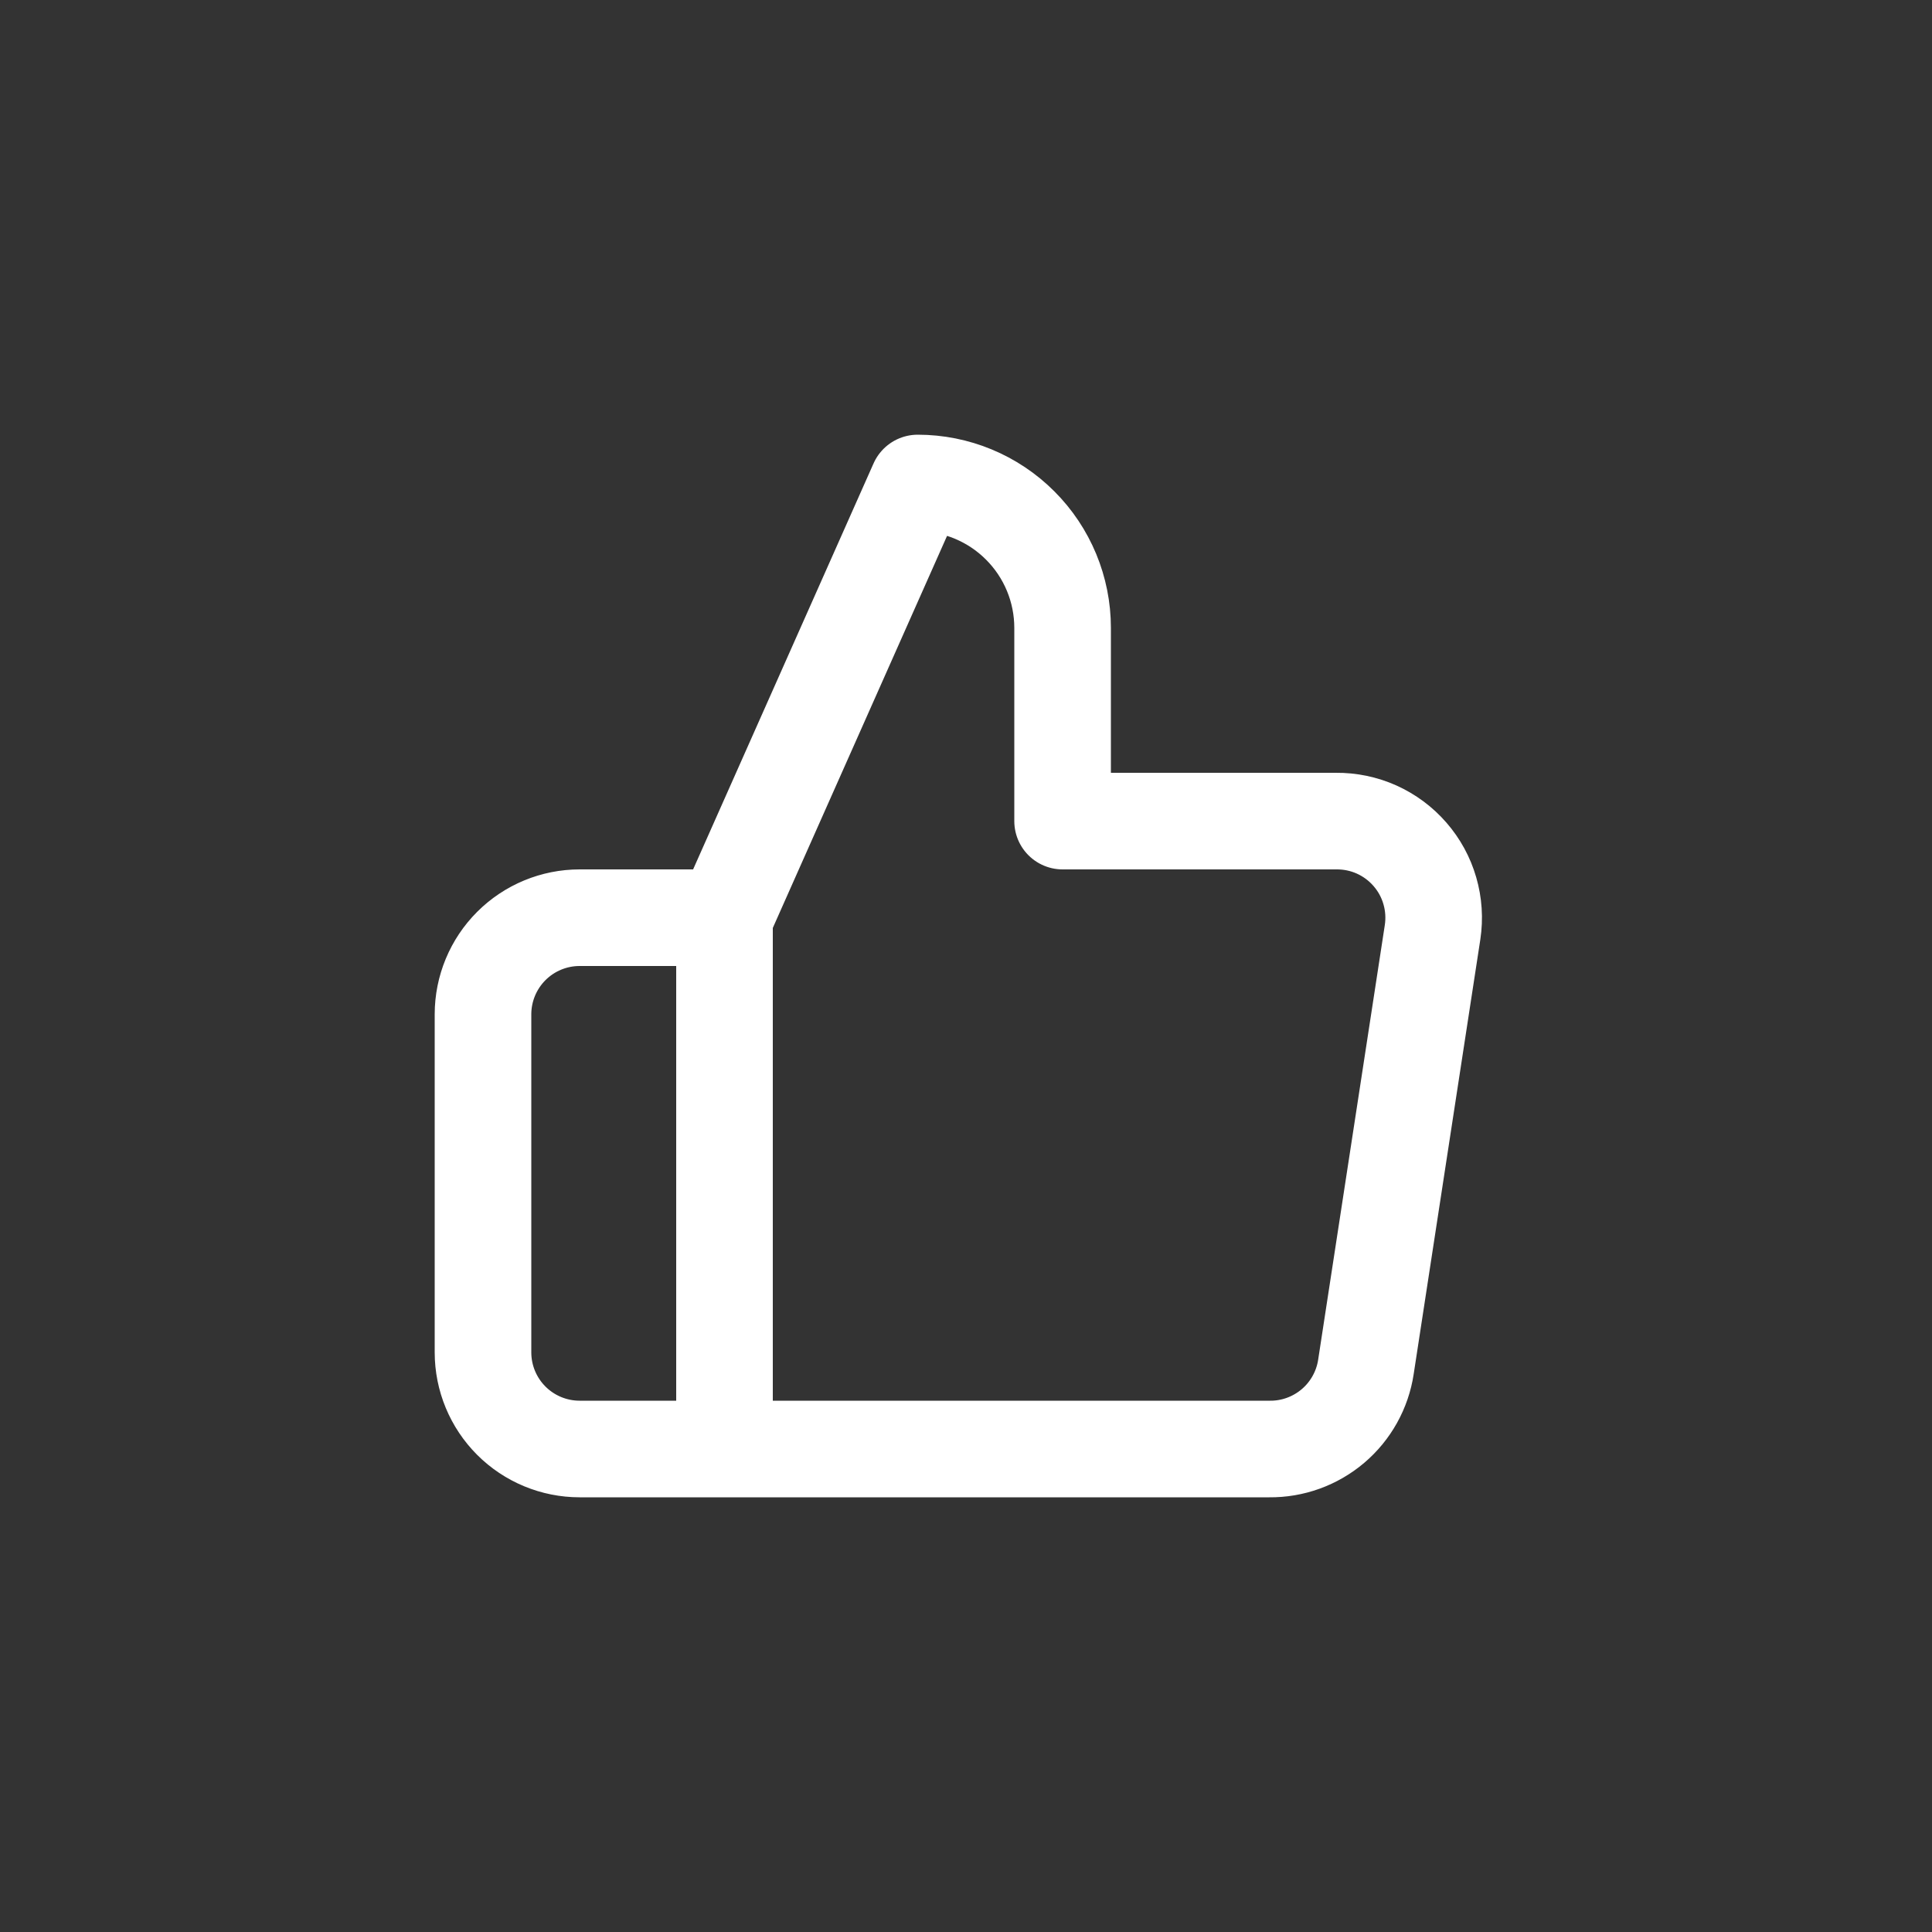 <svg width="40" height="40" viewBox="0 0 40 40" fill="none" xmlns="http://www.w3.org/2000/svg">
<rect x="0" y="0" width="40" height="40" fill="#333333" stroke="none"/>
<path d="M15 30H12C11.47 30 10.961 29.789 10.586 29.414C10.211 29.039 10 28.53 10 28V21C10 20.47 10.211 19.961 10.586 19.586C10.961 19.211 11.47 19 12 19H15M22 17V13C22 12.204 21.684 11.441 21.121 10.879C20.559 10.316 19.796 10 19 10L15 19V30H26.28C26.762 30.006 27.23 29.836 27.598 29.524C27.965 29.212 28.208 28.777 28.28 28.3L29.66 19.3C29.703 19.013 29.684 18.721 29.603 18.442C29.523 18.164 29.382 17.906 29.192 17.688C29.002 17.469 28.766 17.294 28.502 17.175C28.237 17.056 27.95 16.997 27.66 17H22Z" stroke="white" stroke-width="2" stroke-linecap="round" stroke-linejoin="round"/>
</svg>
